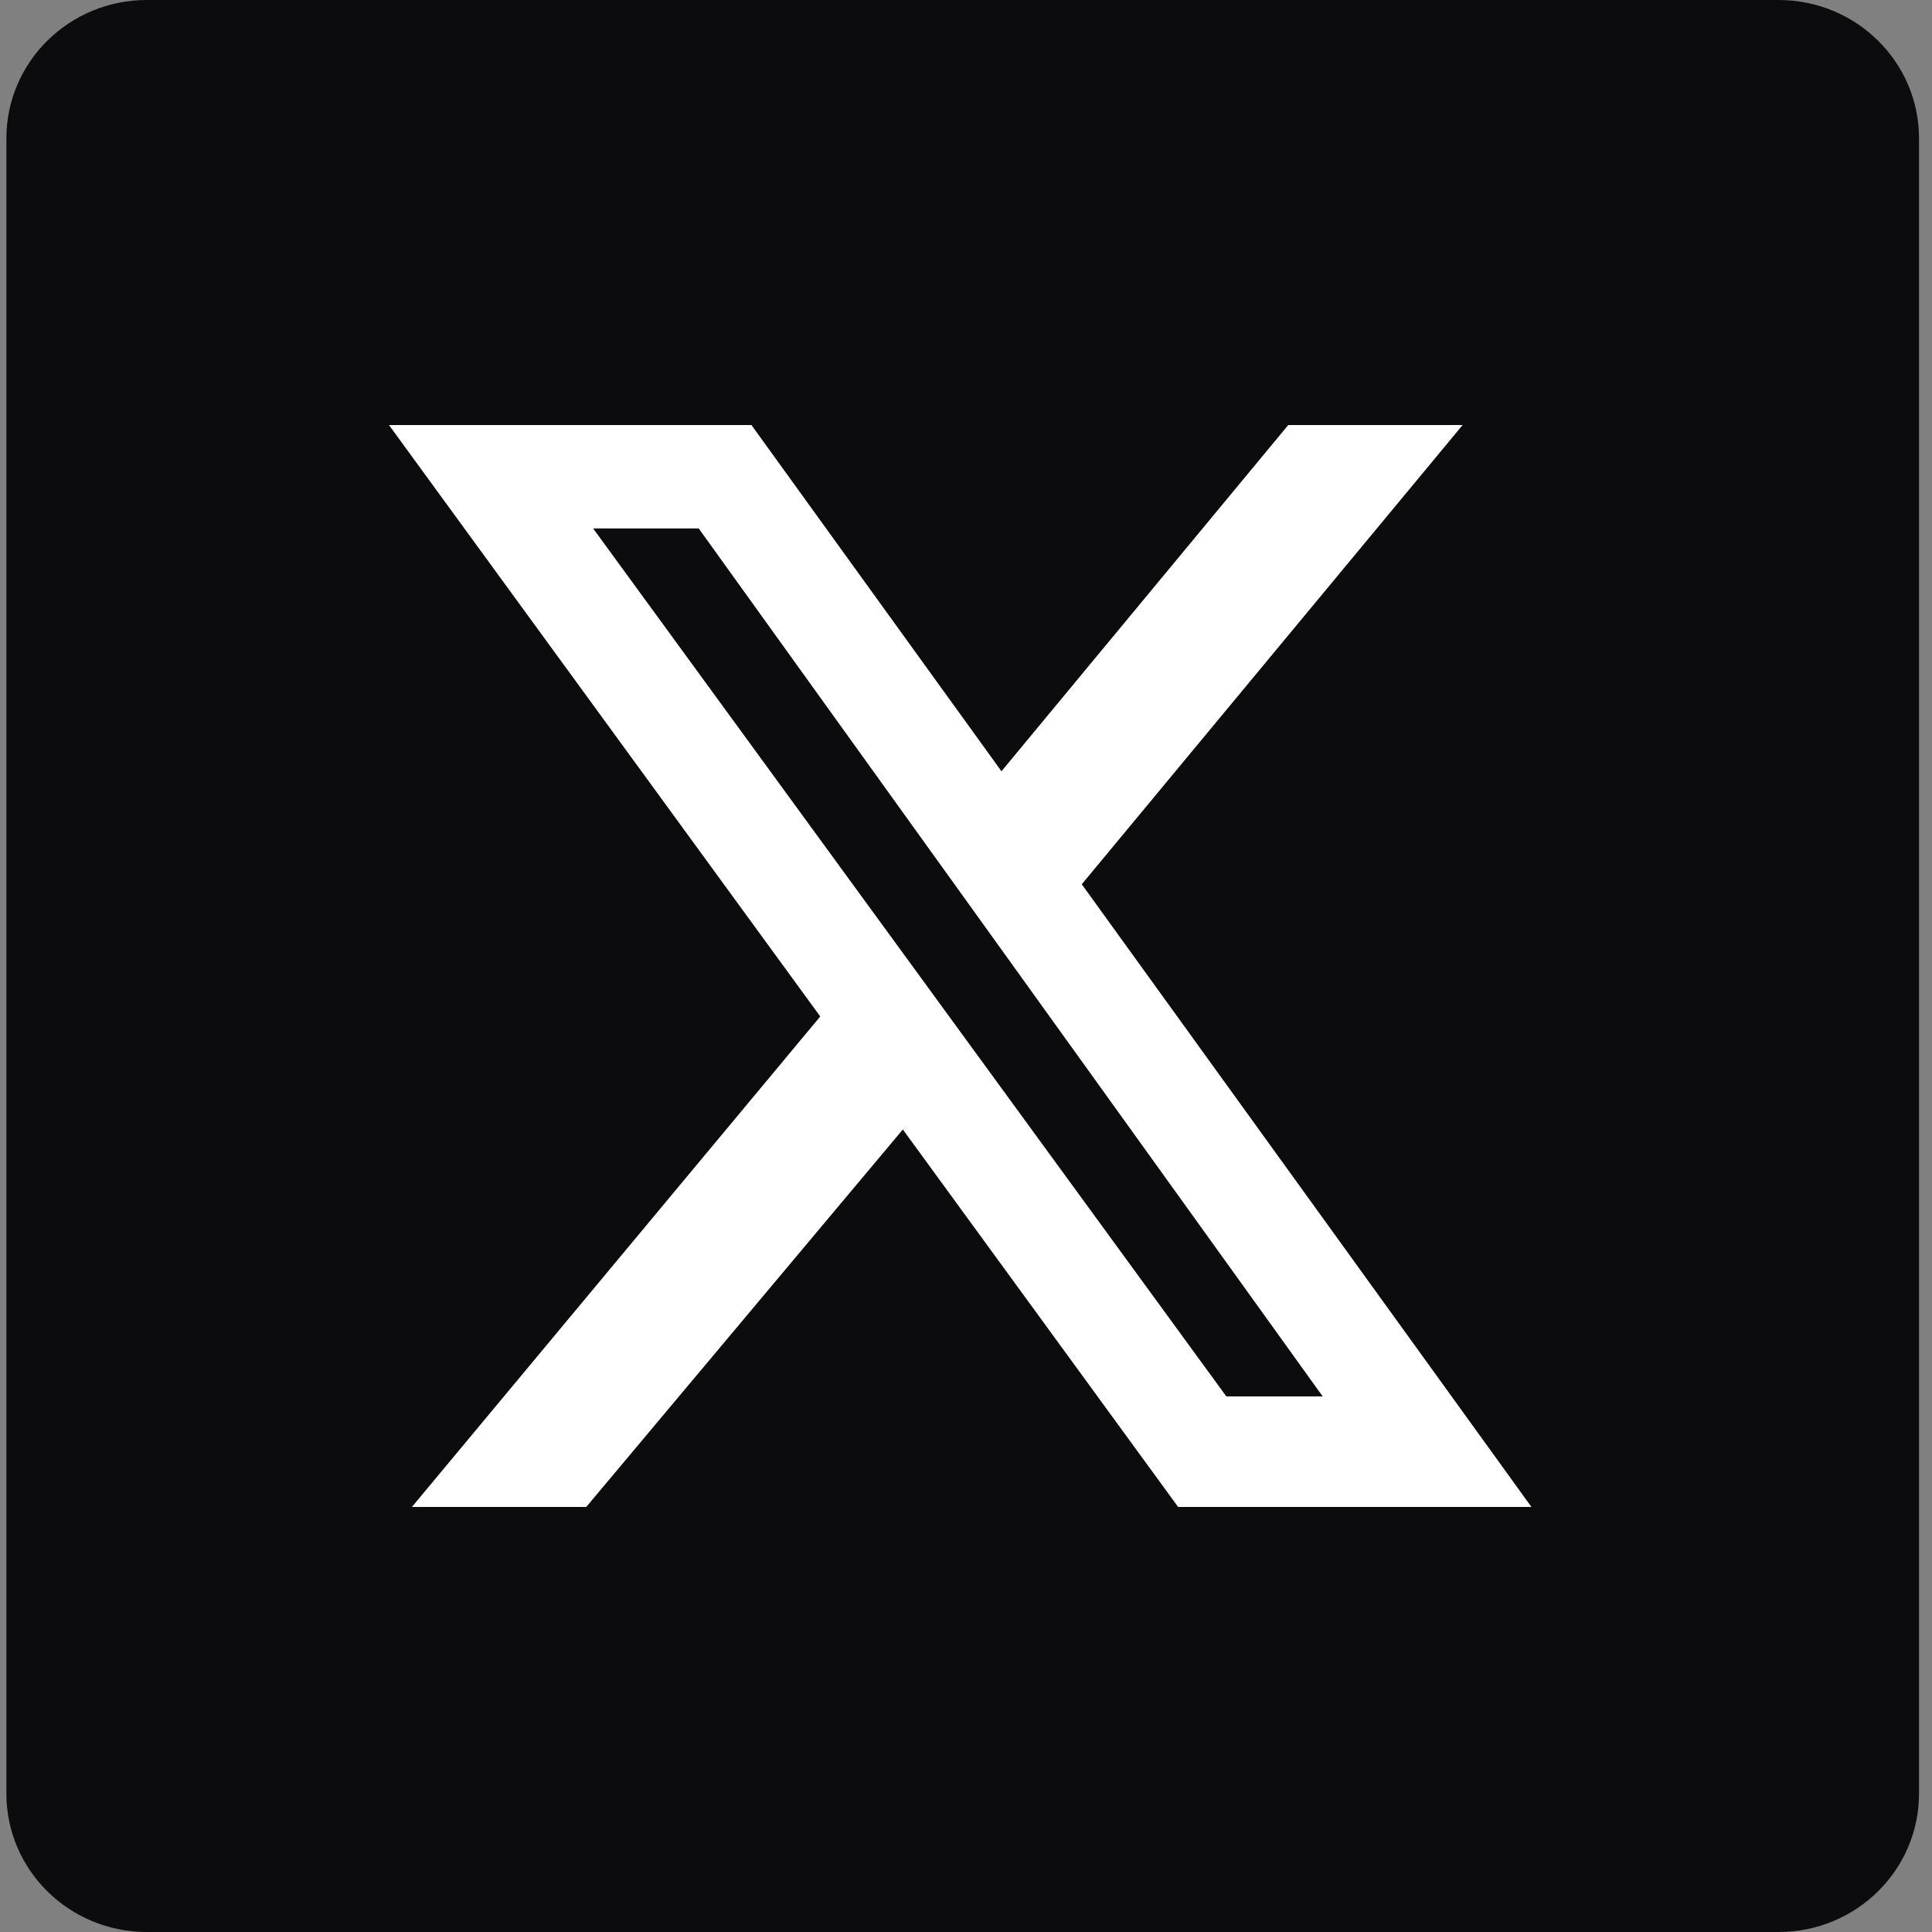 <svg width="39" height="39" viewBox="0 0 39 39" fill="none" xmlns="http://www.w3.org/2000/svg">
<rect x="0" y="0" width="39" height="39" fill="#808080" stroke="none"/>
<path d="M0.129 2.793C0.129 1.25 1.398 0 2.964 0H35.903C37.469 0 38.738 1.25 38.738 2.793V36.207C38.738 37.75 37.469 39 35.903 39H2.964C1.398 39 0.129 37.75 0.129 36.207V2.793Z" fill="#0C0B0E"/>
<path d="M26.005 8.58H29.525L21.837 17.85L30.914 30.42H23.782L18.225 22.8L11.834 30.42H8.315L16.558 20.519L7.852 8.58H15.169L20.216 15.569L26.005 8.58ZM24.755 28.188H26.7L14.104 10.667H11.973L24.755 28.188Z" fill="white"/>
</svg>
